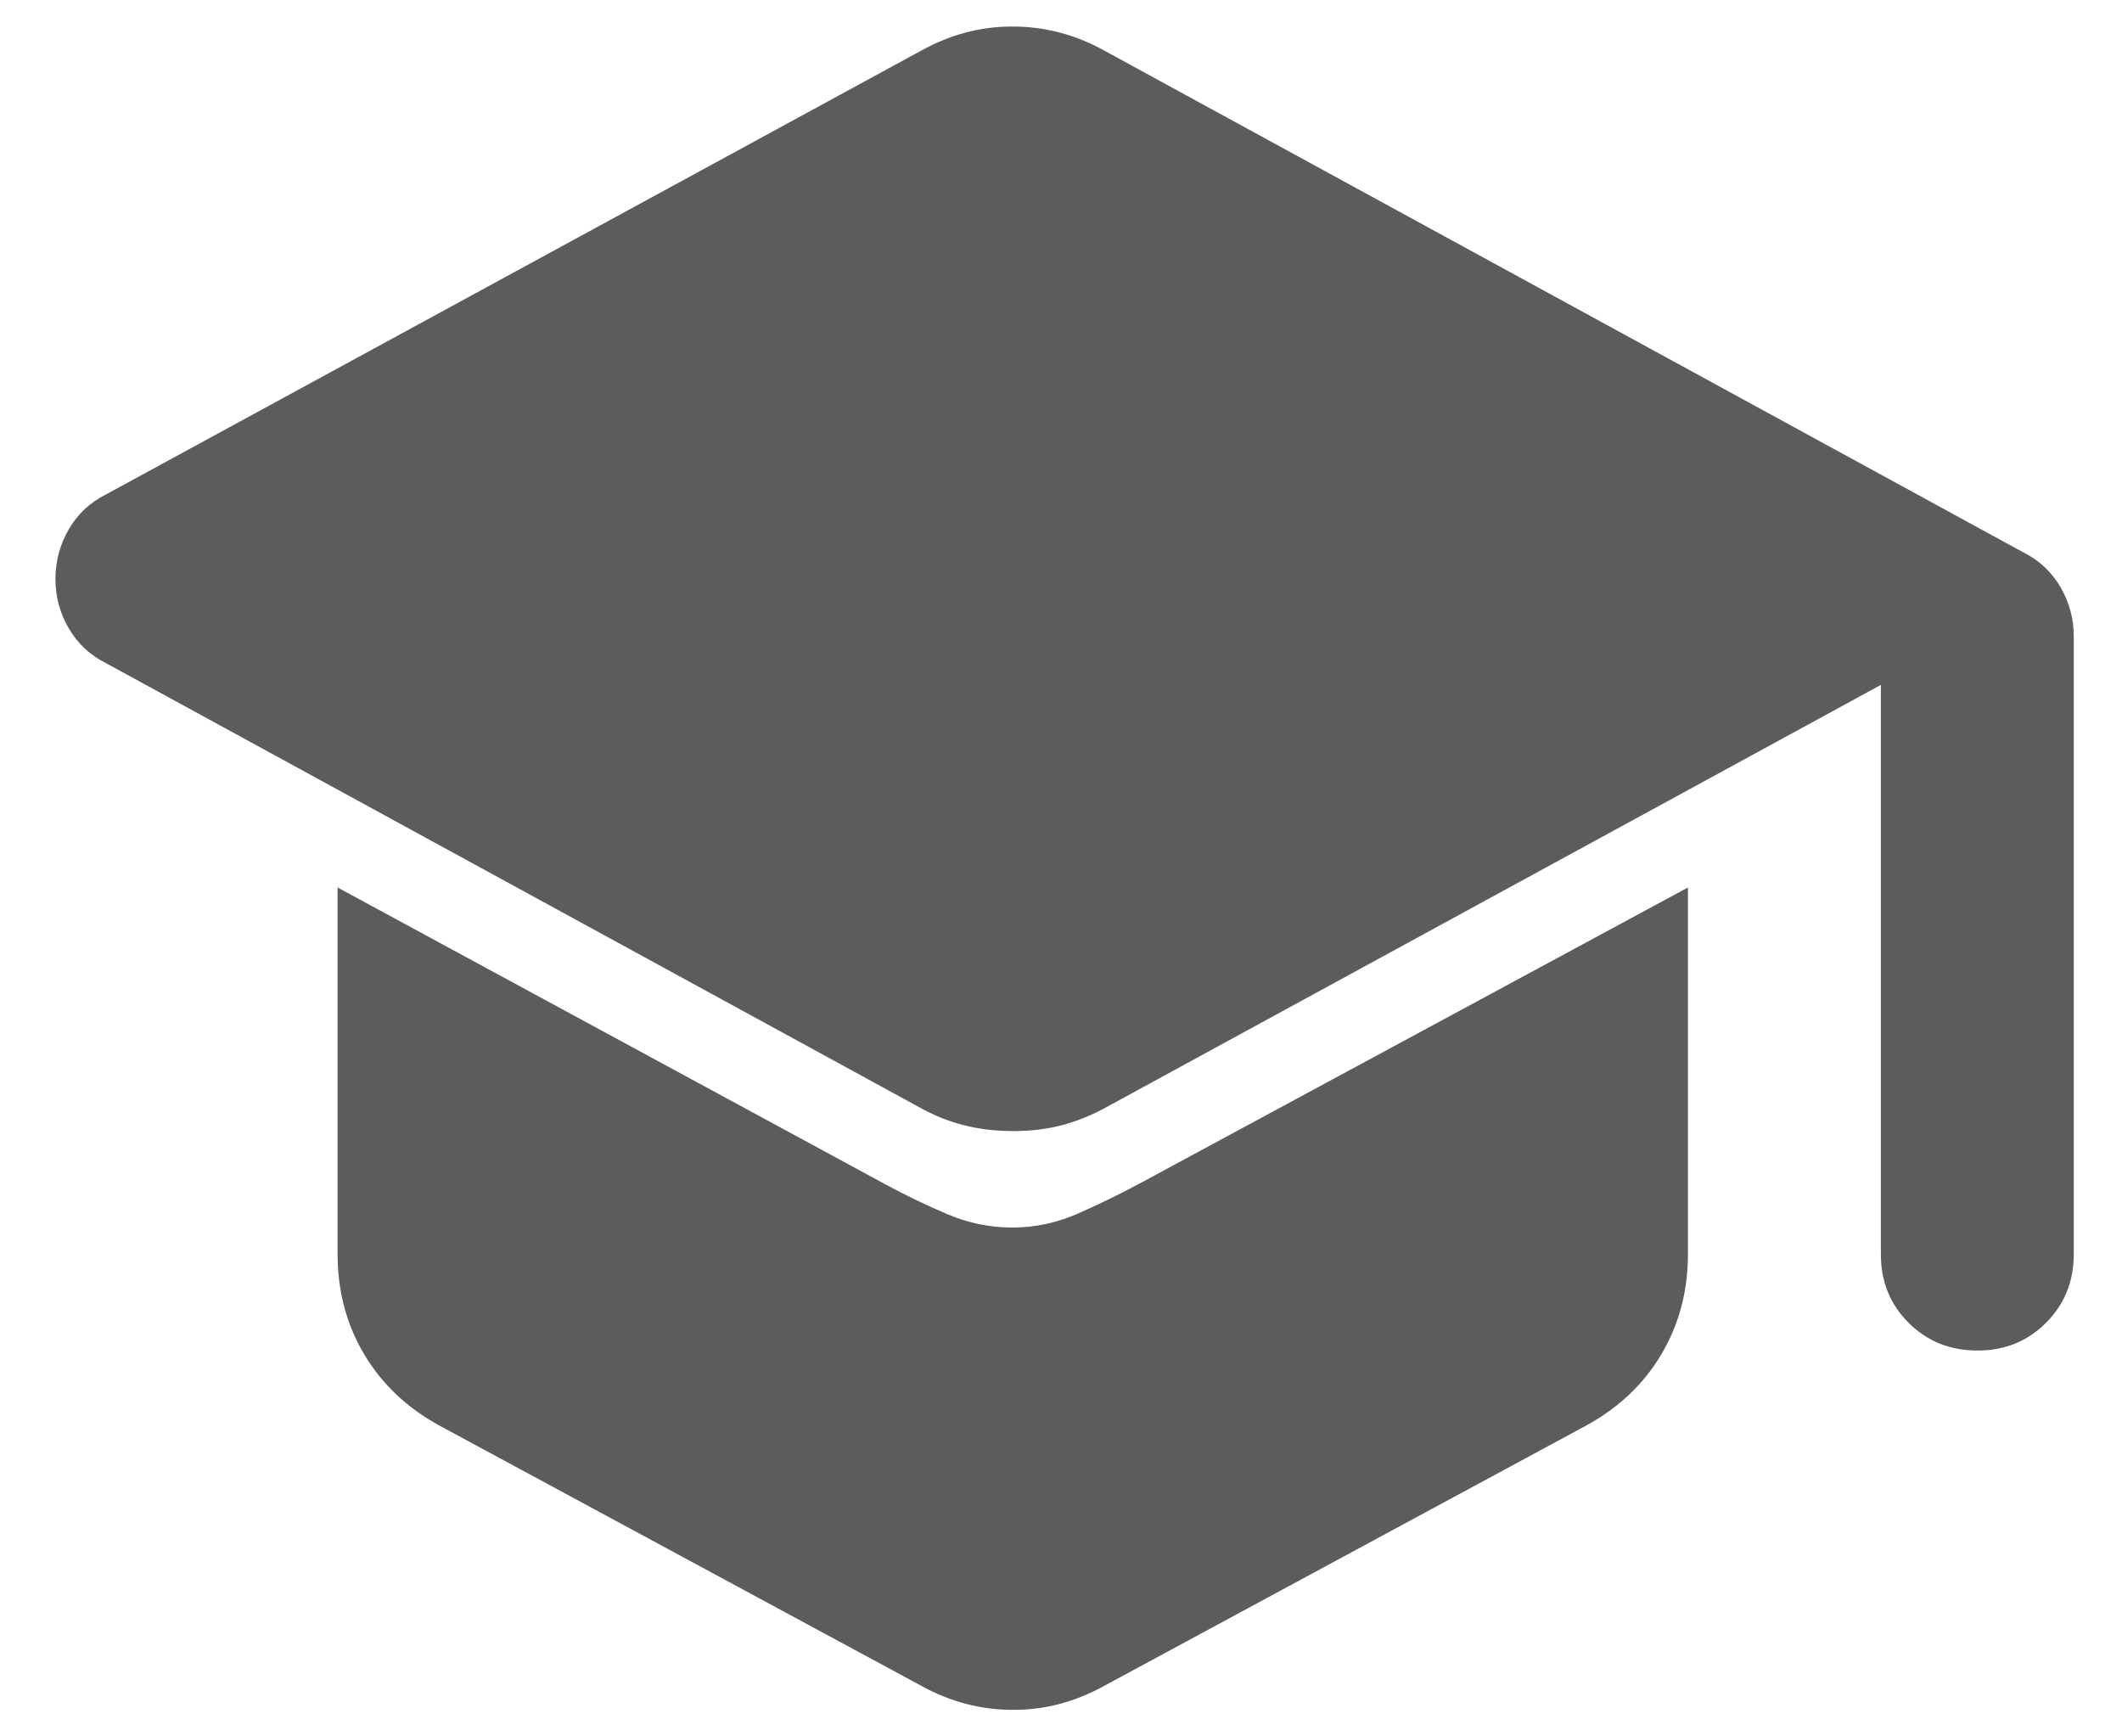 <svg width="22" height="18" viewBox="0 0 22 18" fill="none" xmlns="http://www.w3.org/2000/svg">
<path d="M20.5 14C20.217 14 19.979 13.904 19.787 13.712C19.595 13.52 19.499 13.283 19.5 13V7.1L11.475 11.475C11.325 11.558 11.171 11.621 11.013 11.663C10.855 11.705 10.684 11.726 10.5 11.725C10.317 11.725 10.146 11.704 9.987 11.663C9.828 11.622 9.674 11.559 9.525 11.475L1.1 6.875C0.933 6.792 0.804 6.671 0.712 6.512C0.62 6.353 0.574 6.183 0.575 6C0.575 5.817 0.621 5.646 0.713 5.487C0.805 5.328 0.934 5.208 1.1 5.125L9.55 0.525C9.7 0.442 9.854 0.379 10.013 0.337C10.172 0.295 10.334 0.274 10.5 0.275C10.667 0.275 10.829 0.296 10.988 0.338C11.147 0.38 11.301 0.442 11.45 0.525L20.975 5.725C21.142 5.808 21.271 5.929 21.363 6.088C21.455 6.247 21.501 6.417 21.5 6.6V13C21.5 13.283 21.404 13.521 21.212 13.713C21.02 13.905 20.783 14.001 20.5 14ZM10.5 17.725C10.333 17.725 10.171 17.704 10.012 17.662C9.853 17.62 9.699 17.558 9.55 17.475L4.55 14.775C4.217 14.592 3.958 14.346 3.775 14.038C3.592 13.73 3.5 13.384 3.5 13V9.2L9.175 12.275C9.392 12.392 9.608 12.496 9.825 12.588C10.042 12.68 10.267 12.726 10.5 12.725C10.733 12.725 10.963 12.675 11.188 12.575C11.413 12.475 11.634 12.367 11.85 12.25L17.5 9.2V13C17.5 13.383 17.408 13.729 17.225 14.038C17.042 14.347 16.783 14.592 16.45 14.775L11.45 17.475C11.3 17.558 11.146 17.621 10.988 17.663C10.83 17.705 10.667 17.726 10.5 17.725Z" fill="#5C5C5C"/>
</svg>
